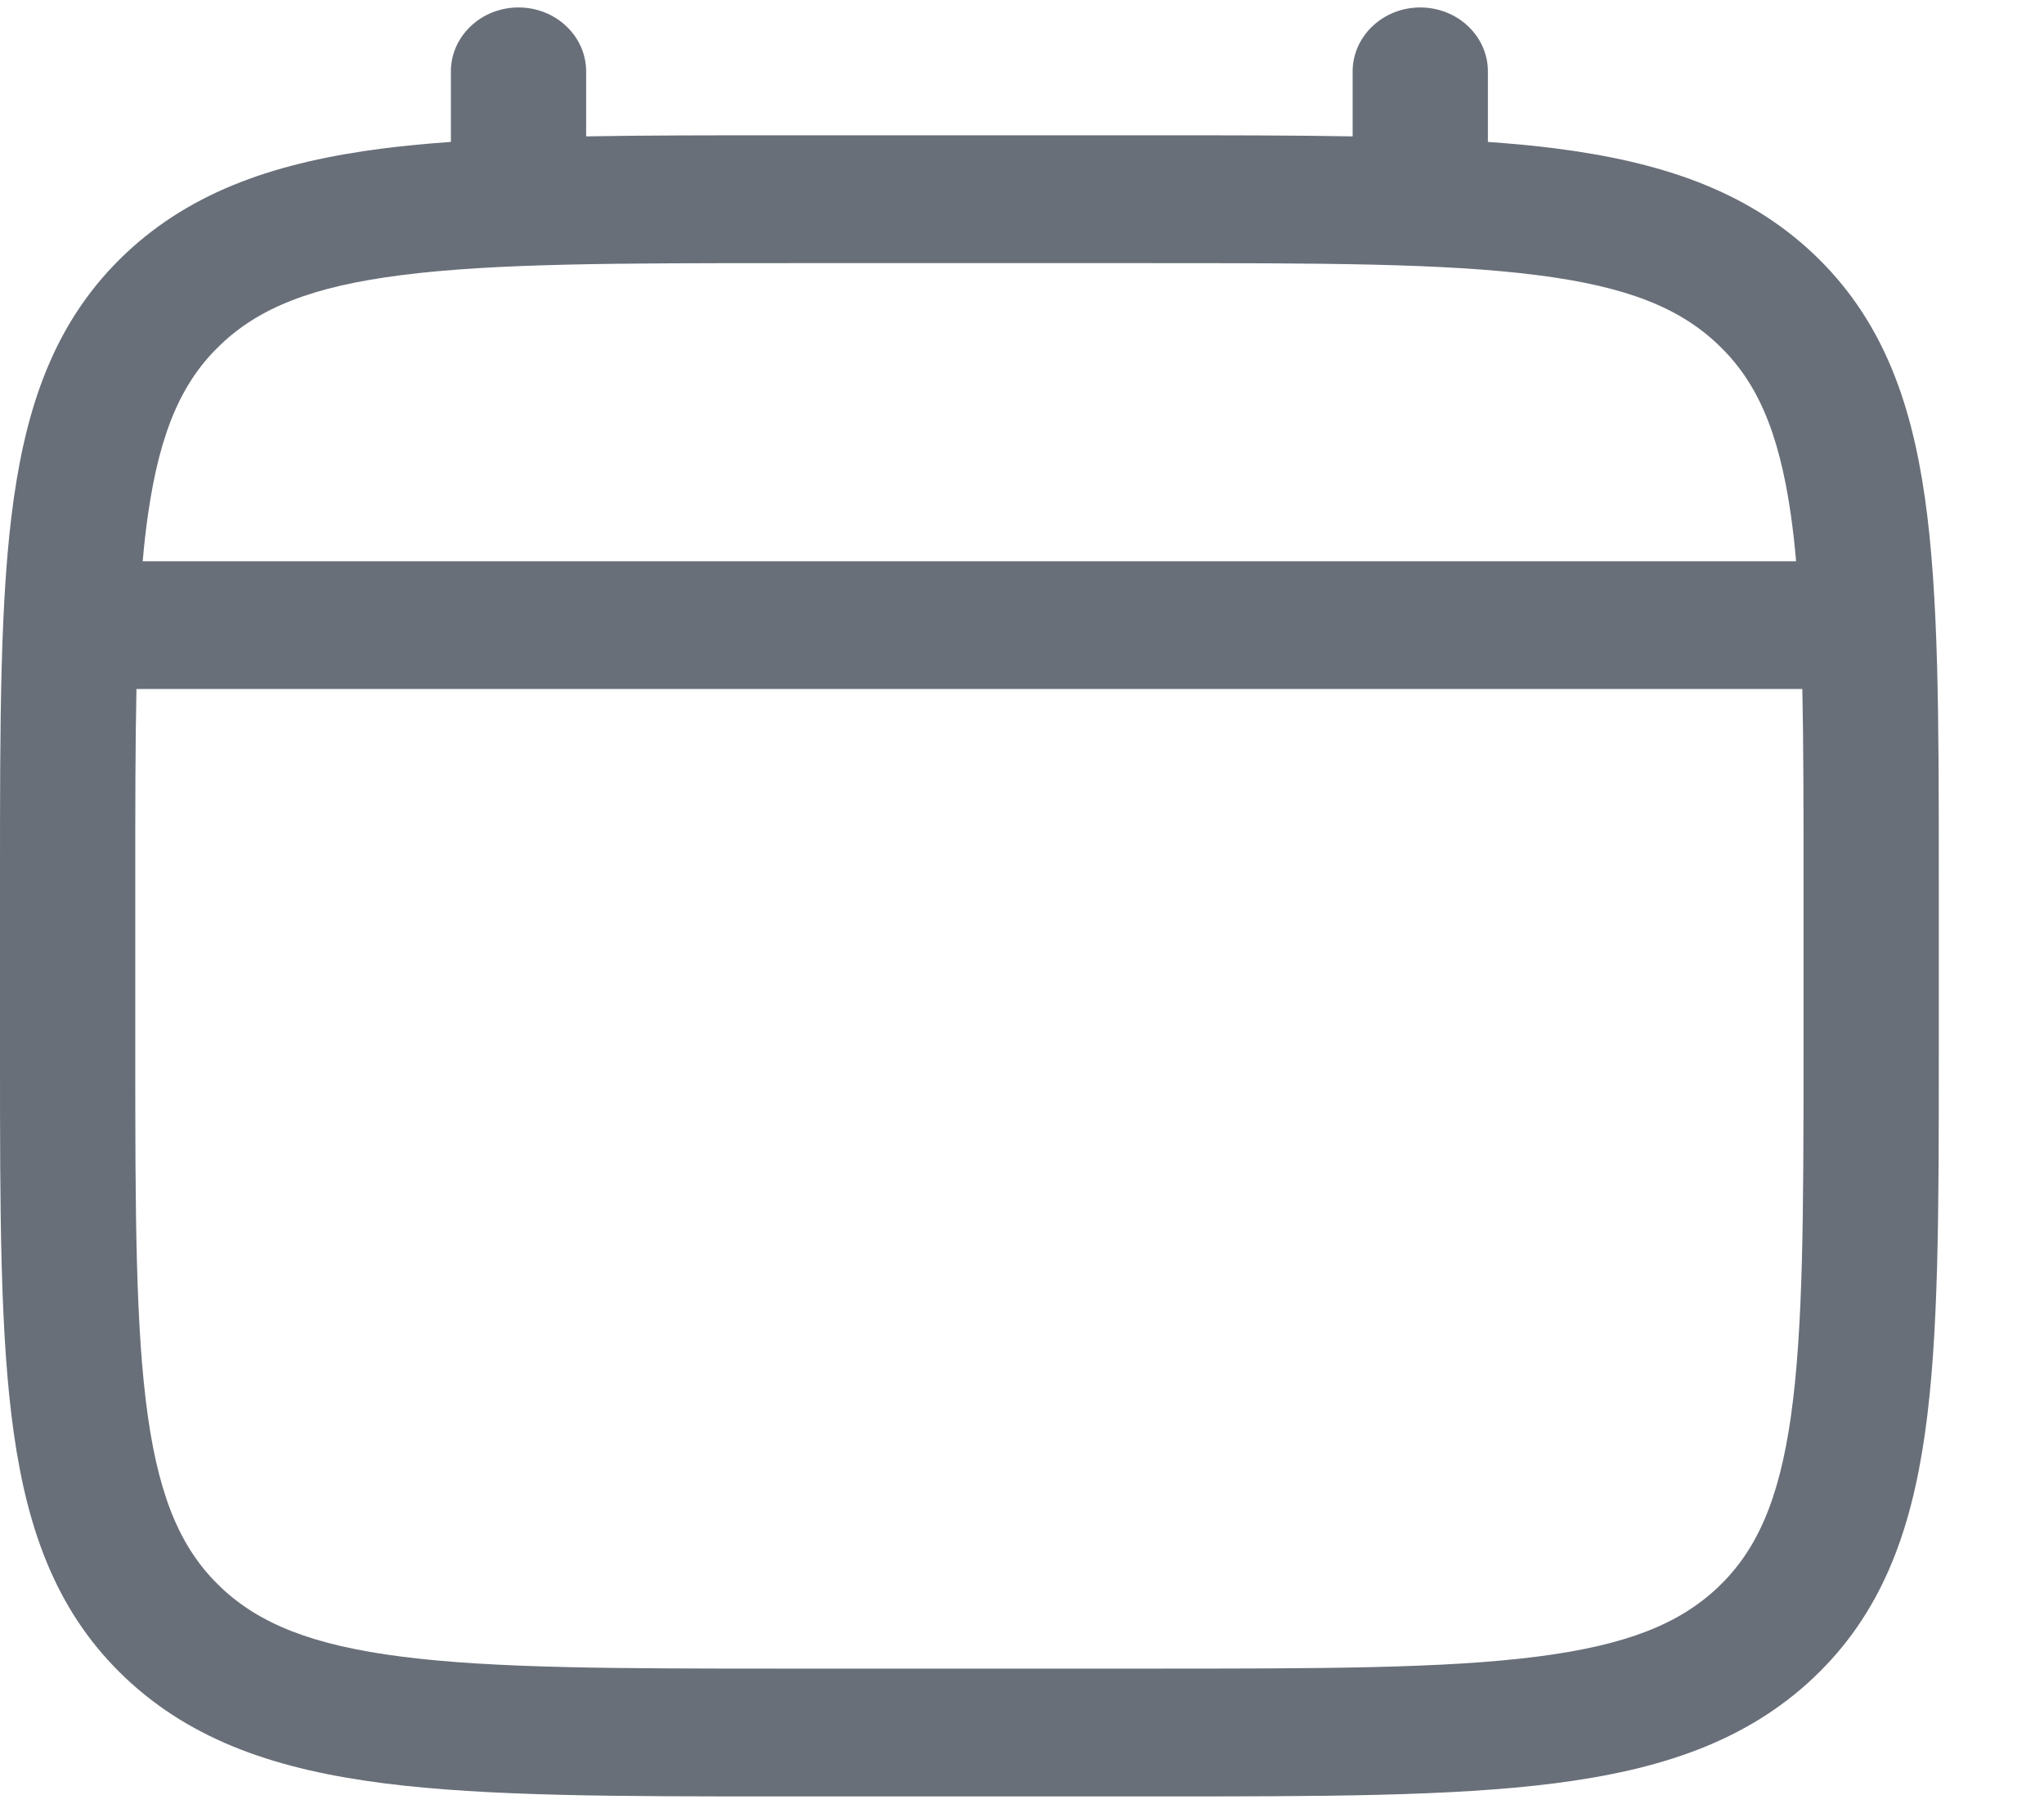 <svg width="17" height="15" viewBox="0 0 17 15" fill="none" xmlns="http://www.w3.org/2000/svg">
<path fill-rule="evenodd" clip-rule="evenodd" d="M4.312 0.062C4.462 0.062 4.605 0.118 4.71 0.218C4.816 0.318 4.875 0.453 4.875 0.594V1.134C5.372 1.125 5.918 1.125 6.52 1.125H9.604C10.207 1.125 10.754 1.125 11.25 1.134V0.594C11.25 0.453 11.309 0.318 11.415 0.218C11.52 0.118 11.663 0.062 11.812 0.062C11.962 0.062 12.105 0.118 12.21 0.218C12.316 0.318 12.375 0.453 12.375 0.594V1.18C12.57 1.194 12.755 1.211 12.929 1.233C13.808 1.345 14.52 1.58 15.082 2.11C15.643 2.641 15.892 3.313 16.01 4.143C16.125 4.951 16.125 5.981 16.125 7.283V8.779C16.125 10.081 16.125 11.113 16.01 11.919C15.892 12.749 15.643 13.422 15.082 13.952C14.52 14.482 13.808 14.717 12.929 14.829C12.074 14.938 10.983 14.938 9.604 14.938H6.521C5.142 14.938 4.05 14.938 3.196 14.829C2.317 14.717 1.605 14.482 1.043 13.952C0.482 13.422 0.233 12.749 0.115 11.919C0 11.112 0 10.081 0 8.779V7.283C0 5.981 0 4.95 0.115 4.143C0.233 3.313 0.482 2.641 1.043 2.11C1.605 1.58 2.317 1.345 3.196 1.233C3.37 1.211 3.556 1.194 3.75 1.18V0.594C3.75 0.453 3.809 0.318 3.915 0.218C4.02 0.118 4.163 0.062 4.312 0.062ZM3.345 2.287C2.591 2.382 2.156 2.562 1.839 2.862C1.522 3.161 1.331 3.572 1.23 4.285C1.213 4.405 1.198 4.533 1.187 4.667H14.938C14.927 4.532 14.912 4.405 14.895 4.284C14.794 3.572 14.603 3.161 14.286 2.862C13.969 2.562 13.534 2.382 12.779 2.287C12.009 2.189 10.993 2.188 9.562 2.188H6.562C5.132 2.188 4.117 2.189 3.345 2.287ZM1.125 7.323C1.125 6.718 1.125 6.192 1.135 5.729H14.99C15 6.192 15 6.718 15 7.323V8.74C15 10.09 14.998 11.05 14.895 11.778C14.794 12.49 14.603 12.901 14.286 13.201C13.969 13.5 13.534 13.68 12.779 13.776C12.009 13.874 10.993 13.875 9.562 13.875H6.562C5.132 13.875 4.117 13.874 3.345 13.776C2.591 13.68 2.156 13.5 1.839 13.201C1.522 12.901 1.331 12.49 1.23 11.778C1.127 11.05 1.125 10.09 1.125 8.74V7.323Z" fill="#696F79"/>
</svg>
